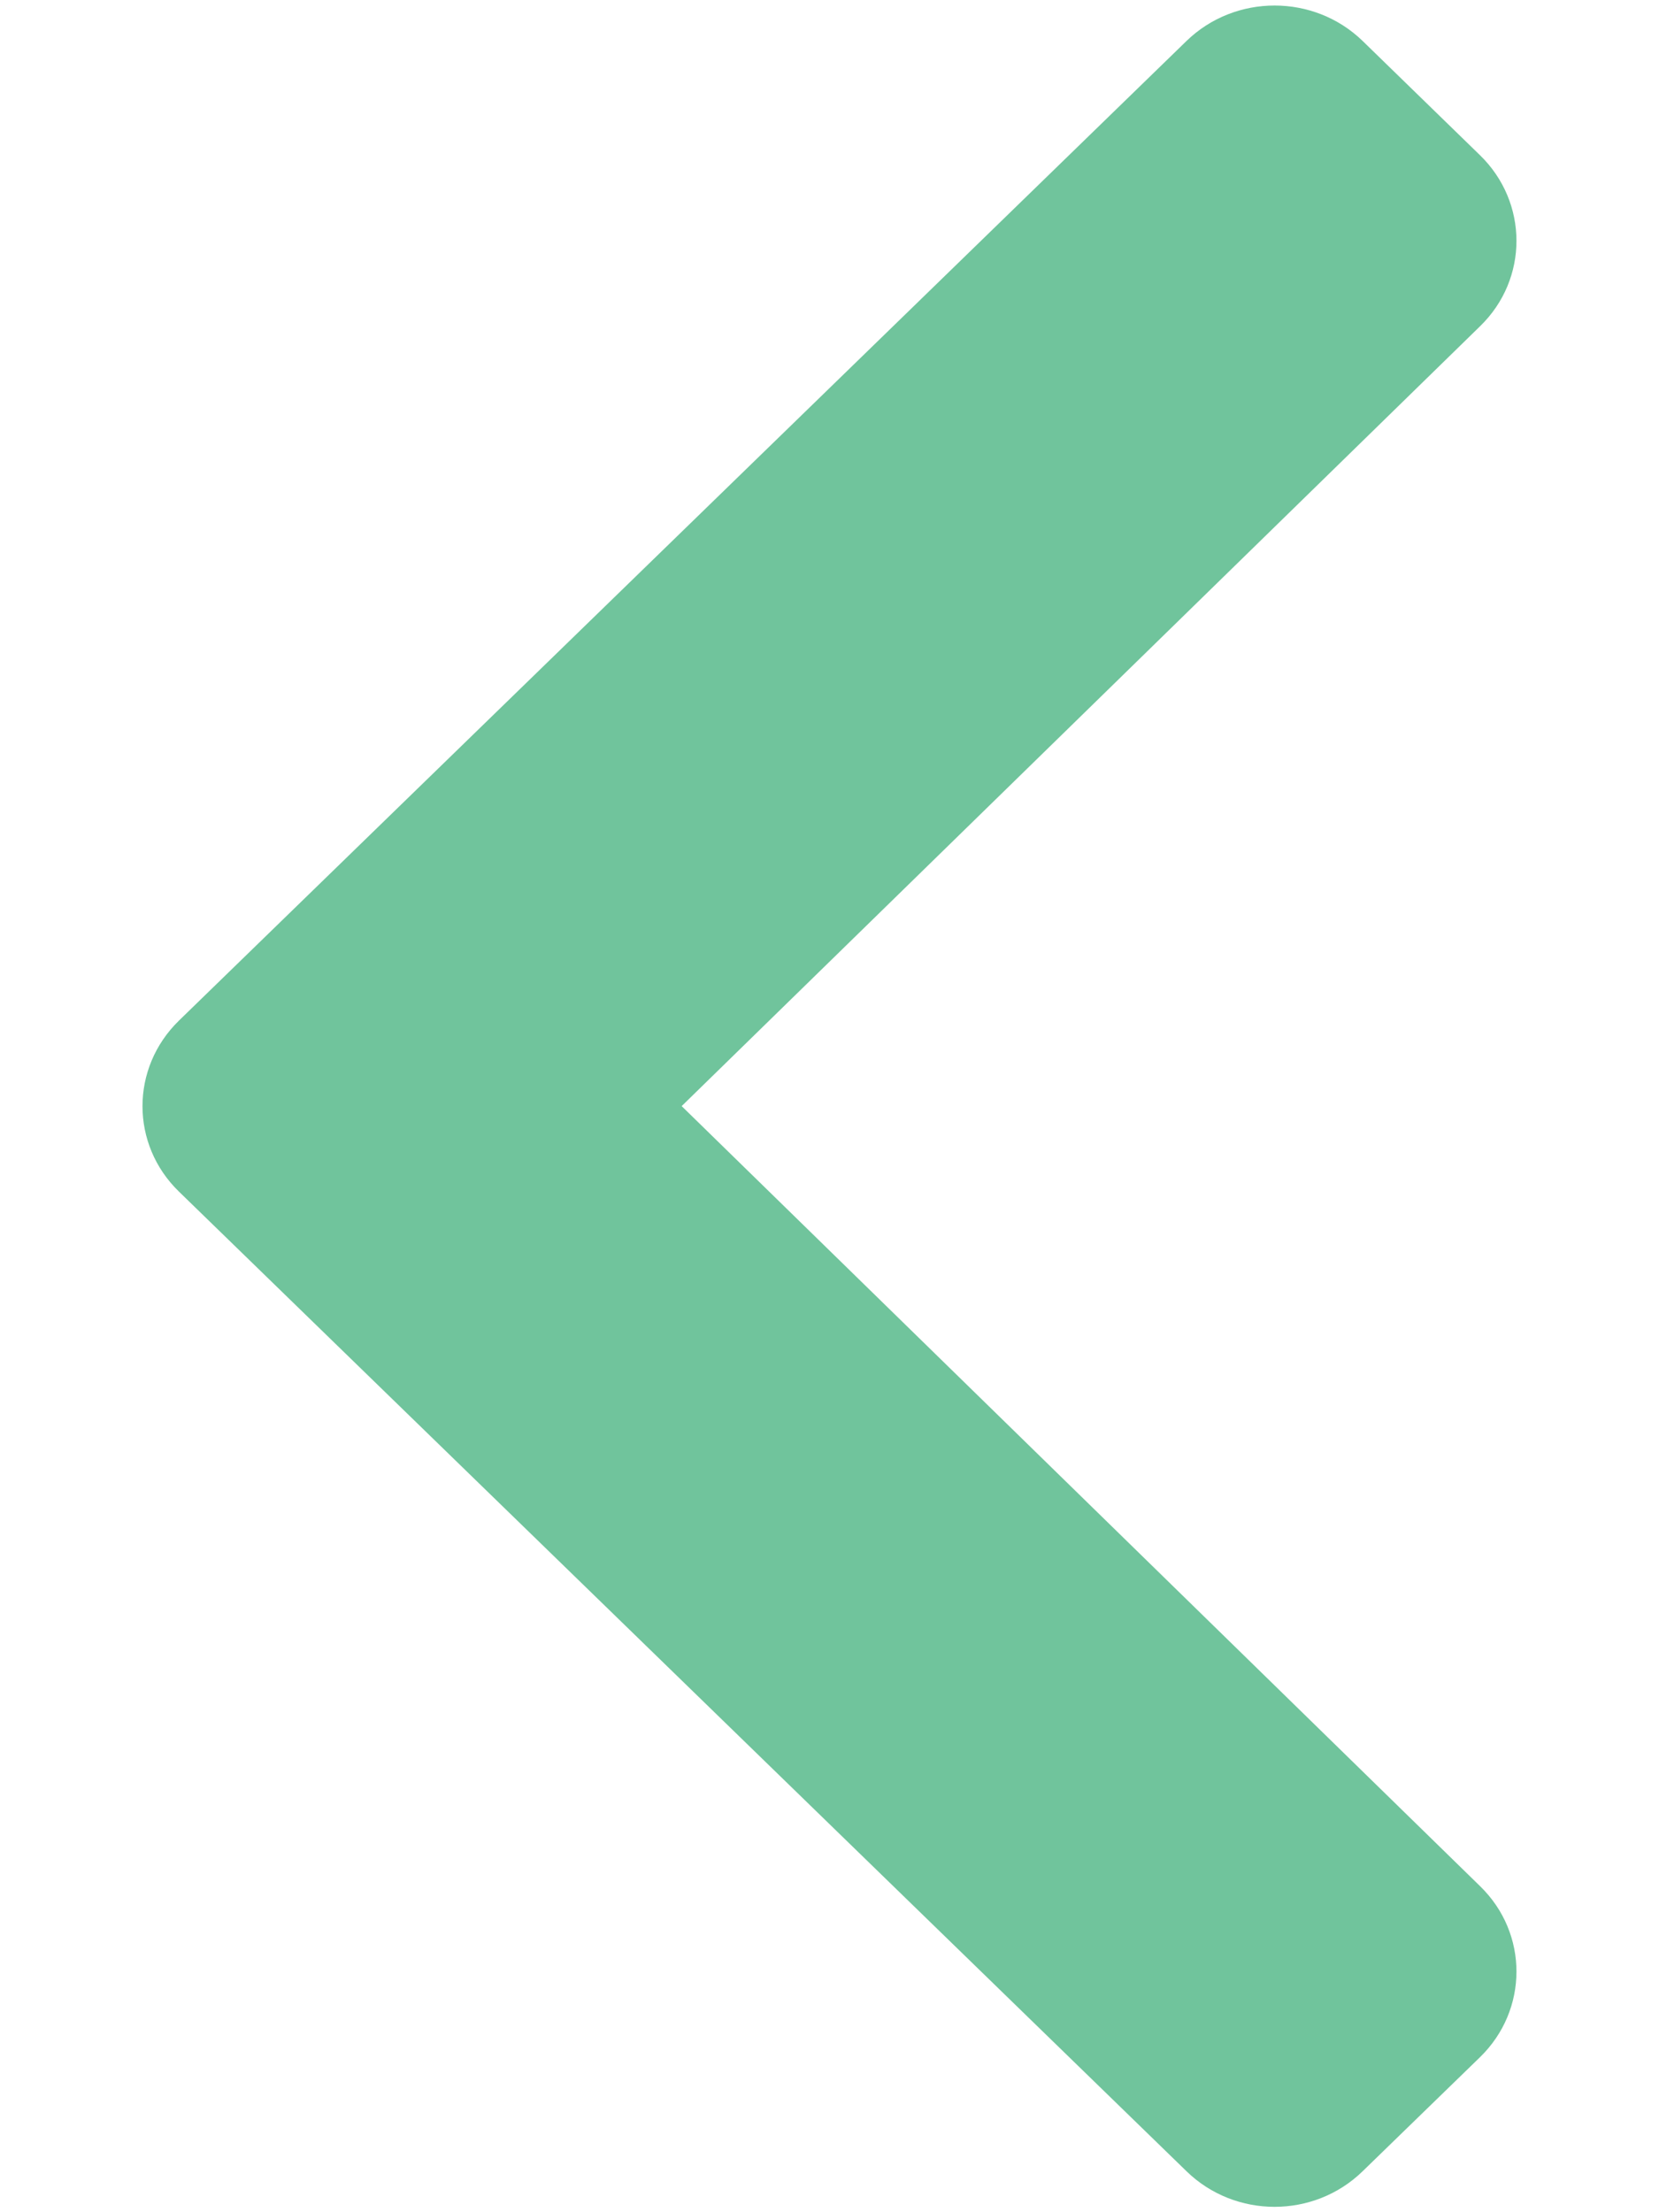 <svg width="9" height="12" viewBox="0 0 9 12" fill="none" xmlns="http://www.w3.org/2000/svg">
<path d="M0.971 5.536L6.437 0.222C6.701 -0.034 7.128 -0.034 7.392 0.222L8.029 0.842C8.292 1.098 8.293 1.513 8.03 1.769L3.698 6L8.03 10.232C8.293 10.488 8.292 10.903 8.029 11.159L7.392 11.778C7.128 12.035 6.701 12.035 6.437 11.778L0.971 6.464C0.707 6.208 0.707 5.793 0.971 5.536Z" fill="#70C49C"/>
</svg>
